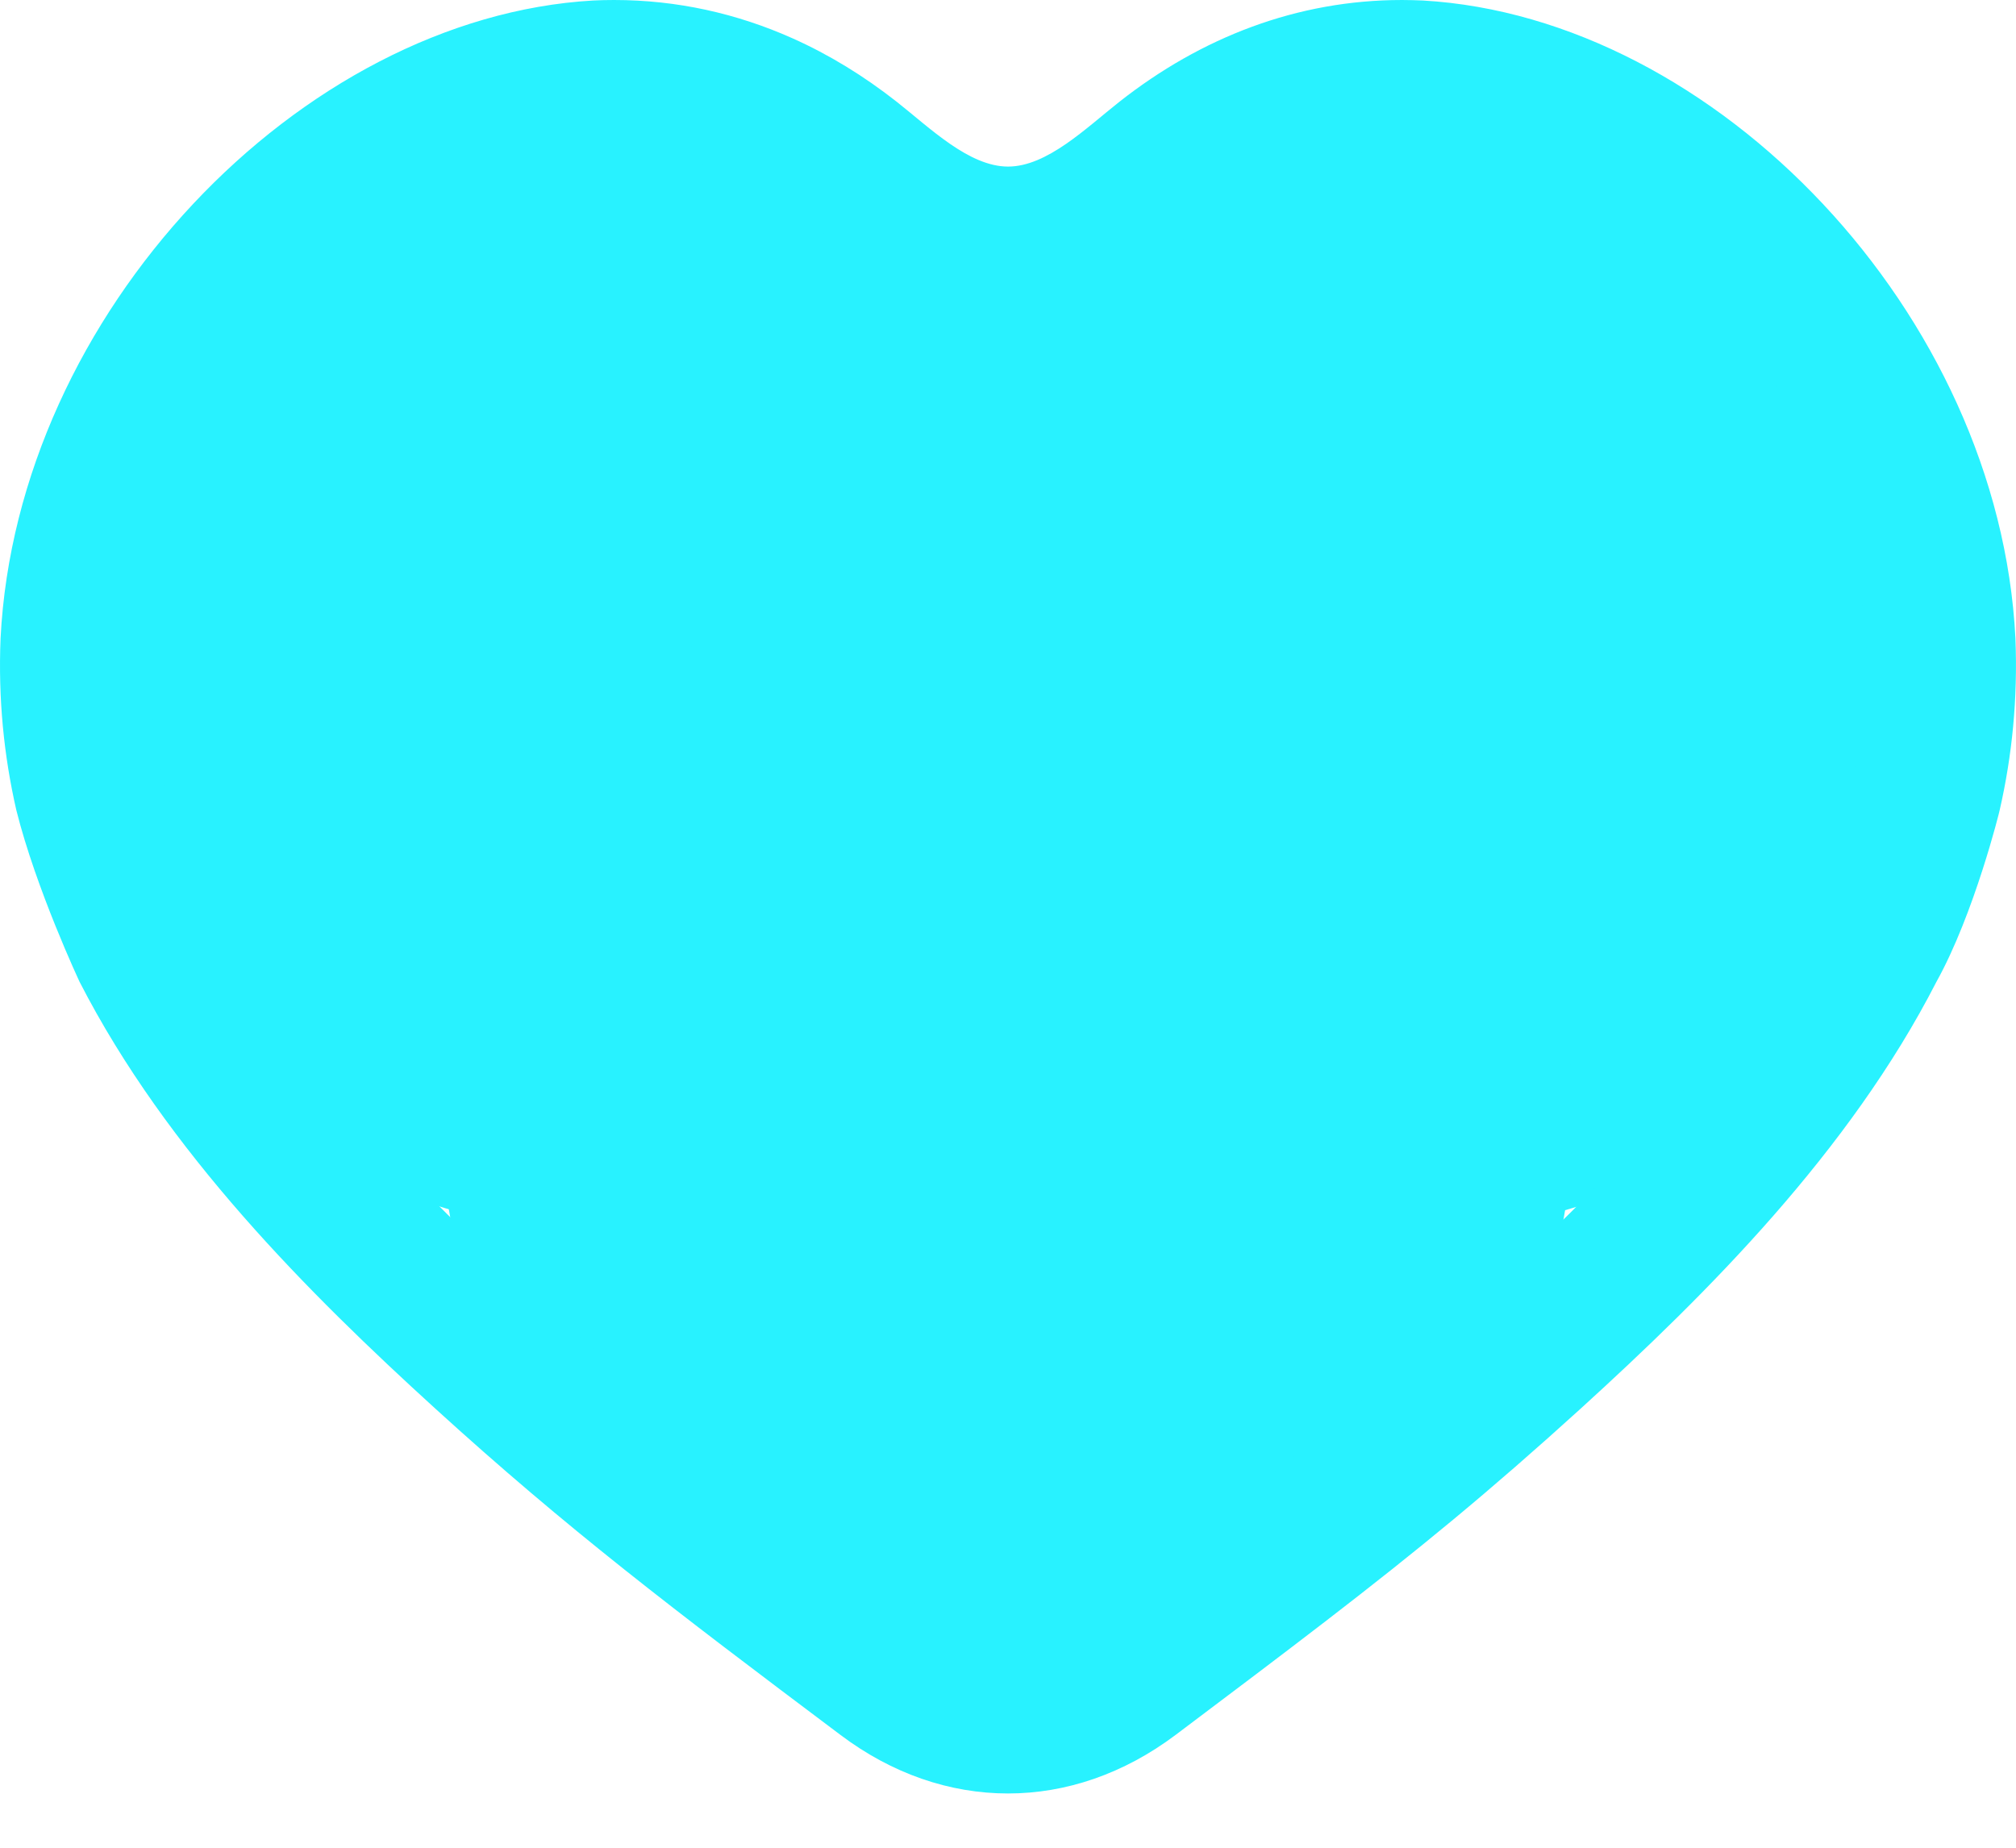 <svg width="36" height="33" viewBox="0 0 36 33" fill="none" xmlns="http://www.w3.org/2000/svg">
<circle cx="10.843" cy="11.894" r="10.107" fill="#28F2FF"/>
<circle cx="25.177" cy="11.894" r="10.107" fill="#28F2FF"/>
<circle cx="17.983" cy="19.927" r="10.107" fill="#28F2FF"/>
<path d="M25.035 2.673C25.114 2.673 25.192 2.675 25.27 2.678C27.1 2.788 29.043 3.805 30.605 5.471C32.223 7.197 33.213 9.402 33.323 11.524C33.354 12.327 33.283 13.096 33.106 13.874C32.99 14.345 32.621 15.561 32.244 16.238C32.23 16.265 32.215 16.291 32.201 16.318C30.84 18.974 28.521 21.277 26.43 23.18C25.655 23.884 24.96 24.49 24.242 25.085C22.832 26.257 21.388 27.343 19.39 28.847L19.387 28.849C18.938 29.188 18.471 29.36 18 29.36C17.529 29.36 17.063 29.188 16.614 28.85L16.61 28.846C13.63 26.608 11.834 25.241 9.573 23.182C7.494 21.288 5.186 18.998 3.822 16.36C3.624 15.931 3.122 14.759 2.89 13.845C2.718 13.076 2.648 12.316 2.679 11.523C2.789 9.401 3.779 7.195 5.397 5.47C6.958 3.805 8.901 2.787 10.731 2.677C10.809 2.674 10.887 2.672 10.965 2.672C11.686 2.672 12.391 2.824 13.061 3.124C13.507 3.323 13.945 3.59 14.36 3.918C15.419 4.752 16.678 5.193 18.001 5.193C19.324 5.193 20.583 4.752 21.642 3.918C22.691 3.092 23.833 2.673 25.035 2.673ZM25.035 5.27262e-05C23.162 5.27262e-05 21.449 0.668 19.989 1.818C19.394 2.287 18.698 2.975 18.001 2.975C17.304 2.975 16.607 2.286 16.013 1.818C15.431 1.36 14.808 0.977 14.152 0.684C13.16 0.241 12.092 0 10.964 0C10.84 0 10.717 0.003 10.591 0.009C5.359 0.311 0.301 5.601 0.01 11.402C-0.034 12.48 0.07 13.498 0.291 14.467C0.645 15.883 1.422 17.537 1.422 17.537C2.977 20.569 5.513 23.099 7.774 25.158C10.138 27.31 11.999 28.724 15.004 30.982C15.931 31.682 16.965 32.031 18 32.031C19.034 32.031 20.069 31.681 20.997 30.982C23.027 29.454 24.505 28.34 25.95 27.14C26.69 26.526 27.423 25.887 28.226 25.158C30.487 23.1 33.023 20.57 34.578 17.537C35.256 16.319 35.712 14.467 35.709 14.467C35.93 13.498 36.033 12.481 35.99 11.403C35.7 5.6 30.642 0.311 25.409 0.009C25.283 0.004 25.158 0 25.034 0L25.035 5.27262e-05Z" fill="#28F2FF"/>
</svg>
